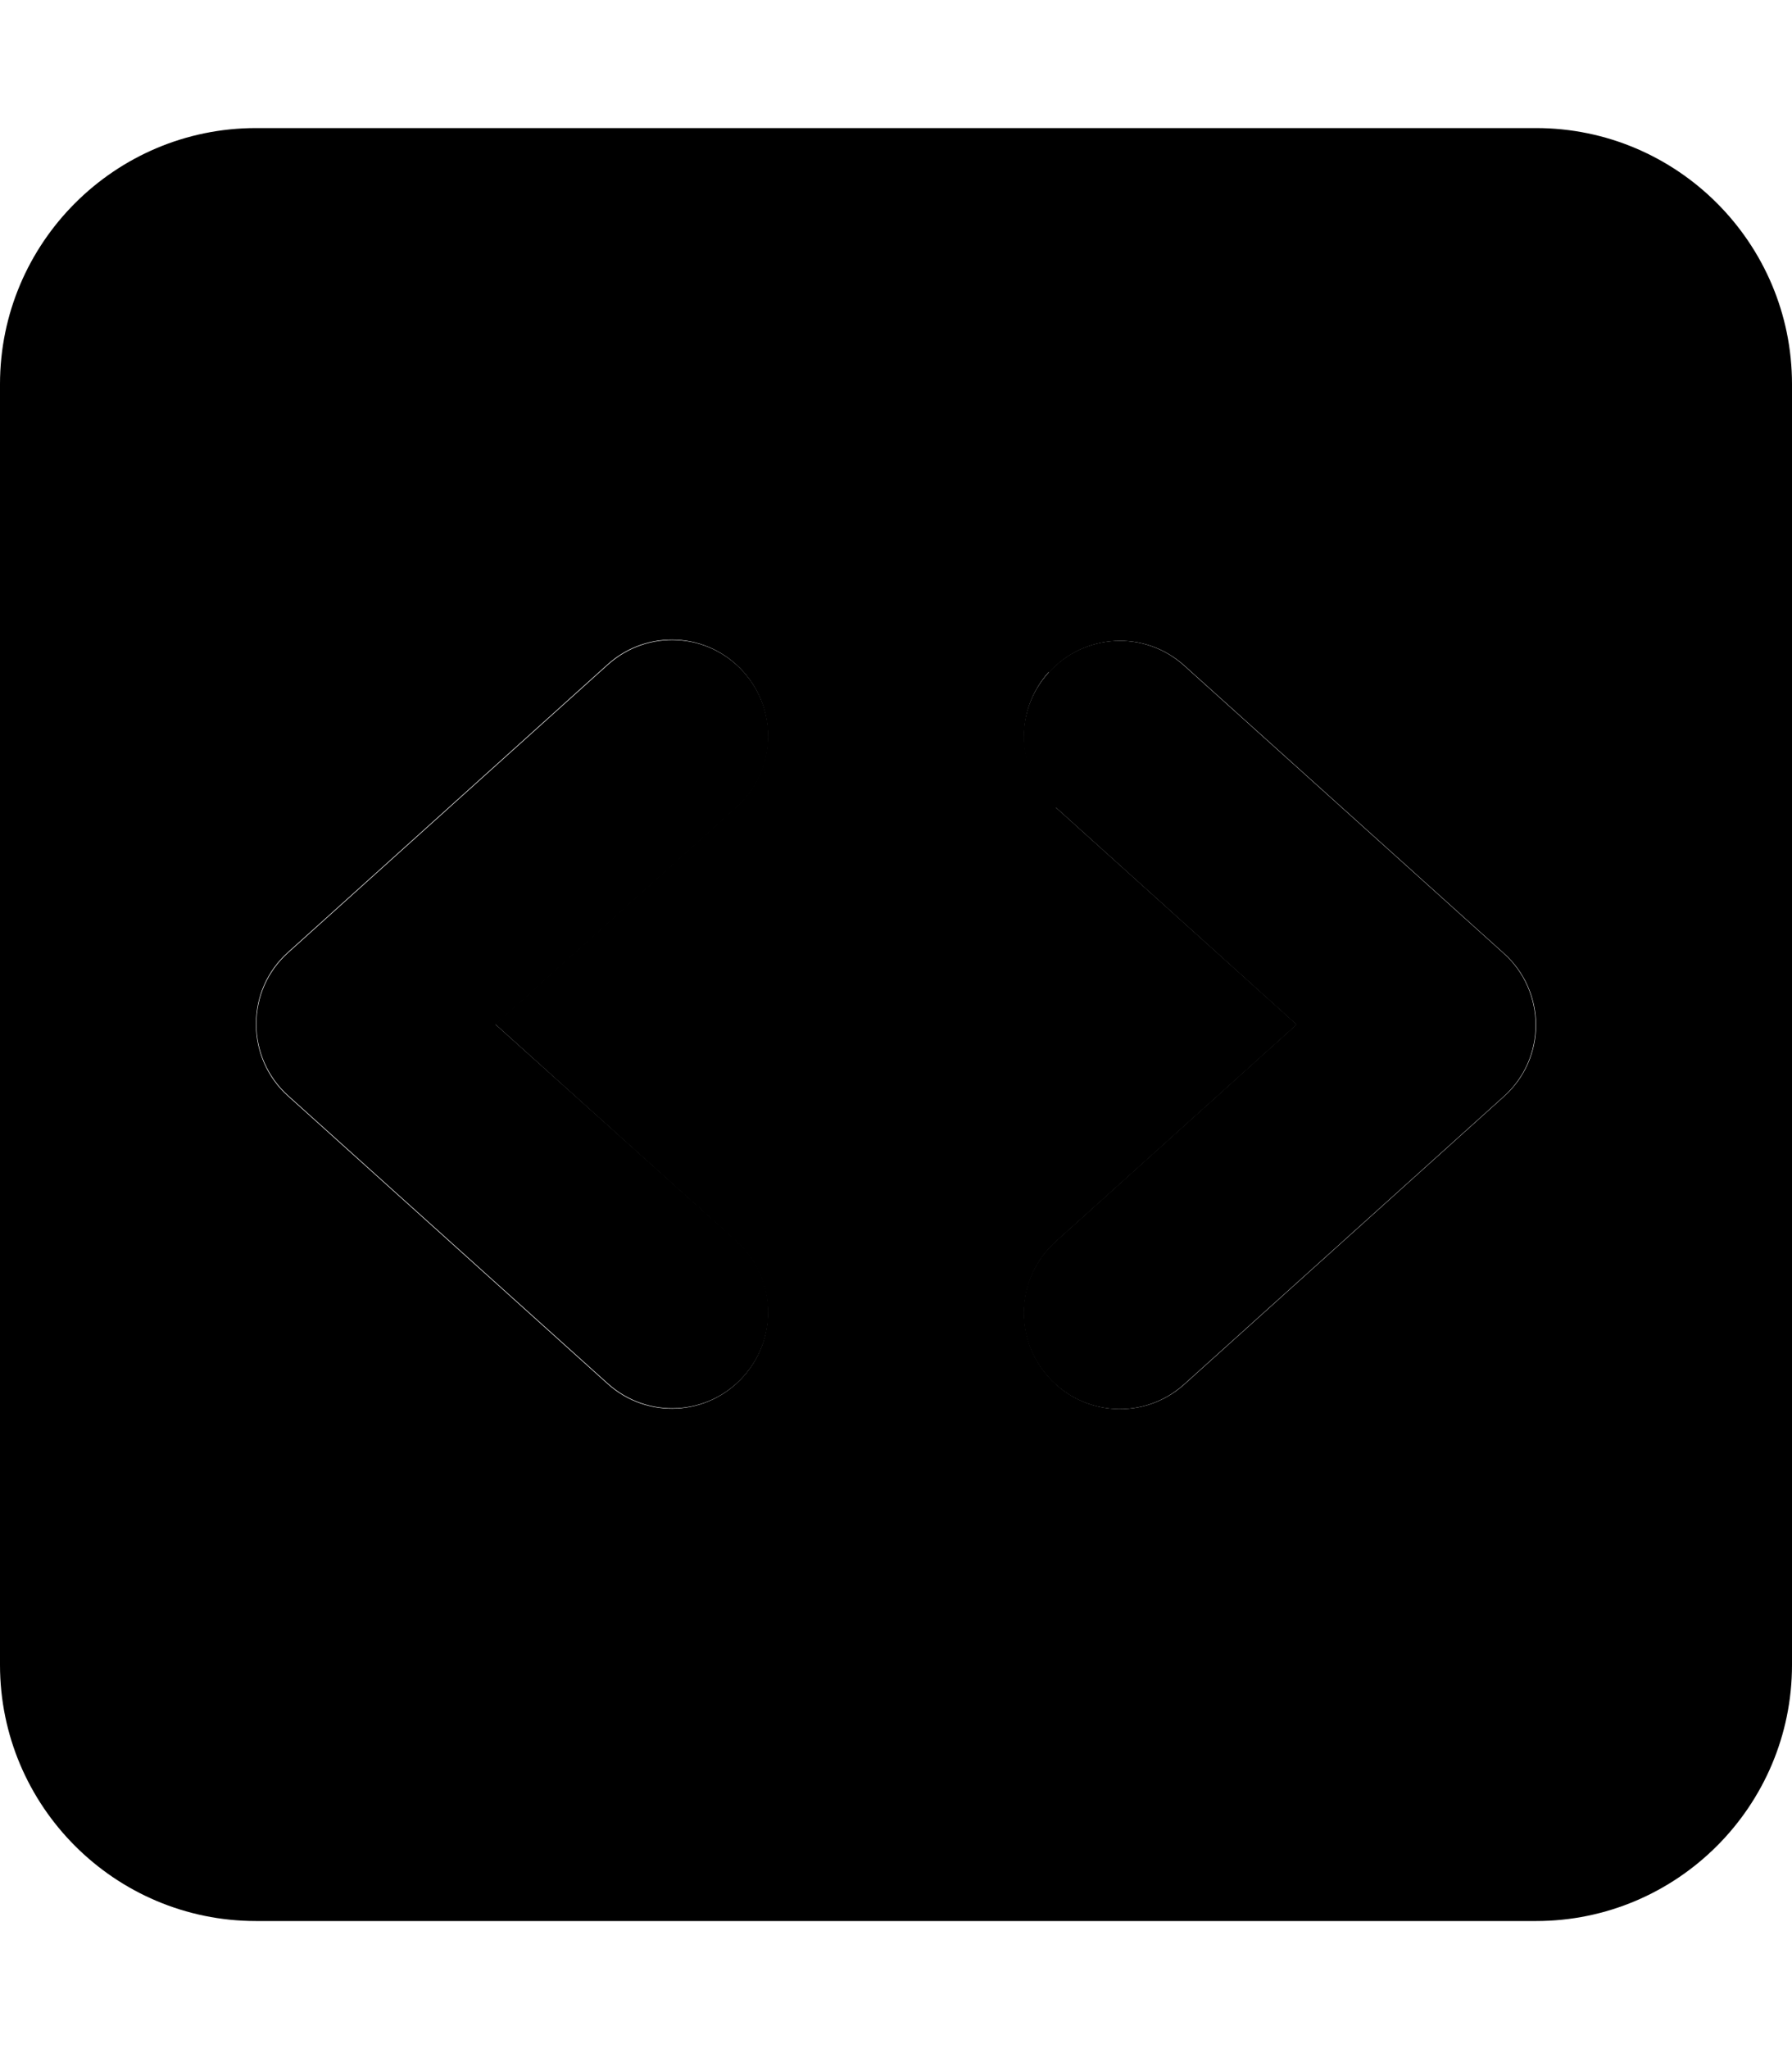 <svg xmlns="http://www.w3.org/2000/svg" viewBox="0 0 448 512"><path class="pr-icon-duotone-secondary" d="M0 96C0 60.7 28.7 32 64 32l320 0c35.3 0 64 28.7 64 64l0 320c0 35.3-28.7 64-64 64L64 480c-35.3 0-64-28.7-64-64L0 96zM64 256c0 6.8 2.9 13.3 7.9 17.8c26.7 24 53.3 48 80 72c9.9 8.9 25 8.1 33.9-1.8s8.1-25-1.8-33.9c-20.1-18.1-40.1-36.1-60.2-54.2c20.1-18.1 40.1-36.1 60.2-54.2c9.9-8.9 10.7-24 1.8-33.9s-24-10.7-33.9-1.8c-26.7 24-53.3 48-80 72c-5.1 4.6-7.9 11-7.9 17.8zm198.2-88.1c-8.9 9.9-8.1 25 1.8 33.9c20.1 18.1 40.1 36.1 60.2 54.2c-20.1 18.1-40.1 36.1-60.2 54.2c-9.9 8.9-10.7 24-1.8 33.9s24 10.7 33.9 1.8c26.7-24 53.3-48 80-72c5.1-4.6 7.9-11 7.9-17.8s-2.9-13.3-7.9-17.8c-26.7-24-53.3-48-80-72c-9.9-8.9-25-8.1-33.9 1.8z"/><path class="pr-icon-duotone-primary" d="M184.1 201.8c9.9-8.9 10.7-24 1.8-33.9s-24-10.7-33.9-1.8l-80 72c-5.1 4.6-7.9 11-7.9 17.8s2.9 13.3 7.9 17.8l80 72c9.9 8.9 25 8.1 33.9-1.8s8.1-25-1.8-33.9L123.9 256l60.2-54.2zm79.9 0L324.1 256l-60.2 54.2c-9.9 8.9-10.7 24-1.8 33.9s24 10.7 33.9 1.8l80-72c5.1-4.6 7.9-11 7.9-17.8s-2.9-13.3-7.9-17.8l-80-72c-9.9-8.9-25-8.1-33.9 1.8s-8.1 25 1.8 33.9z"/></svg>